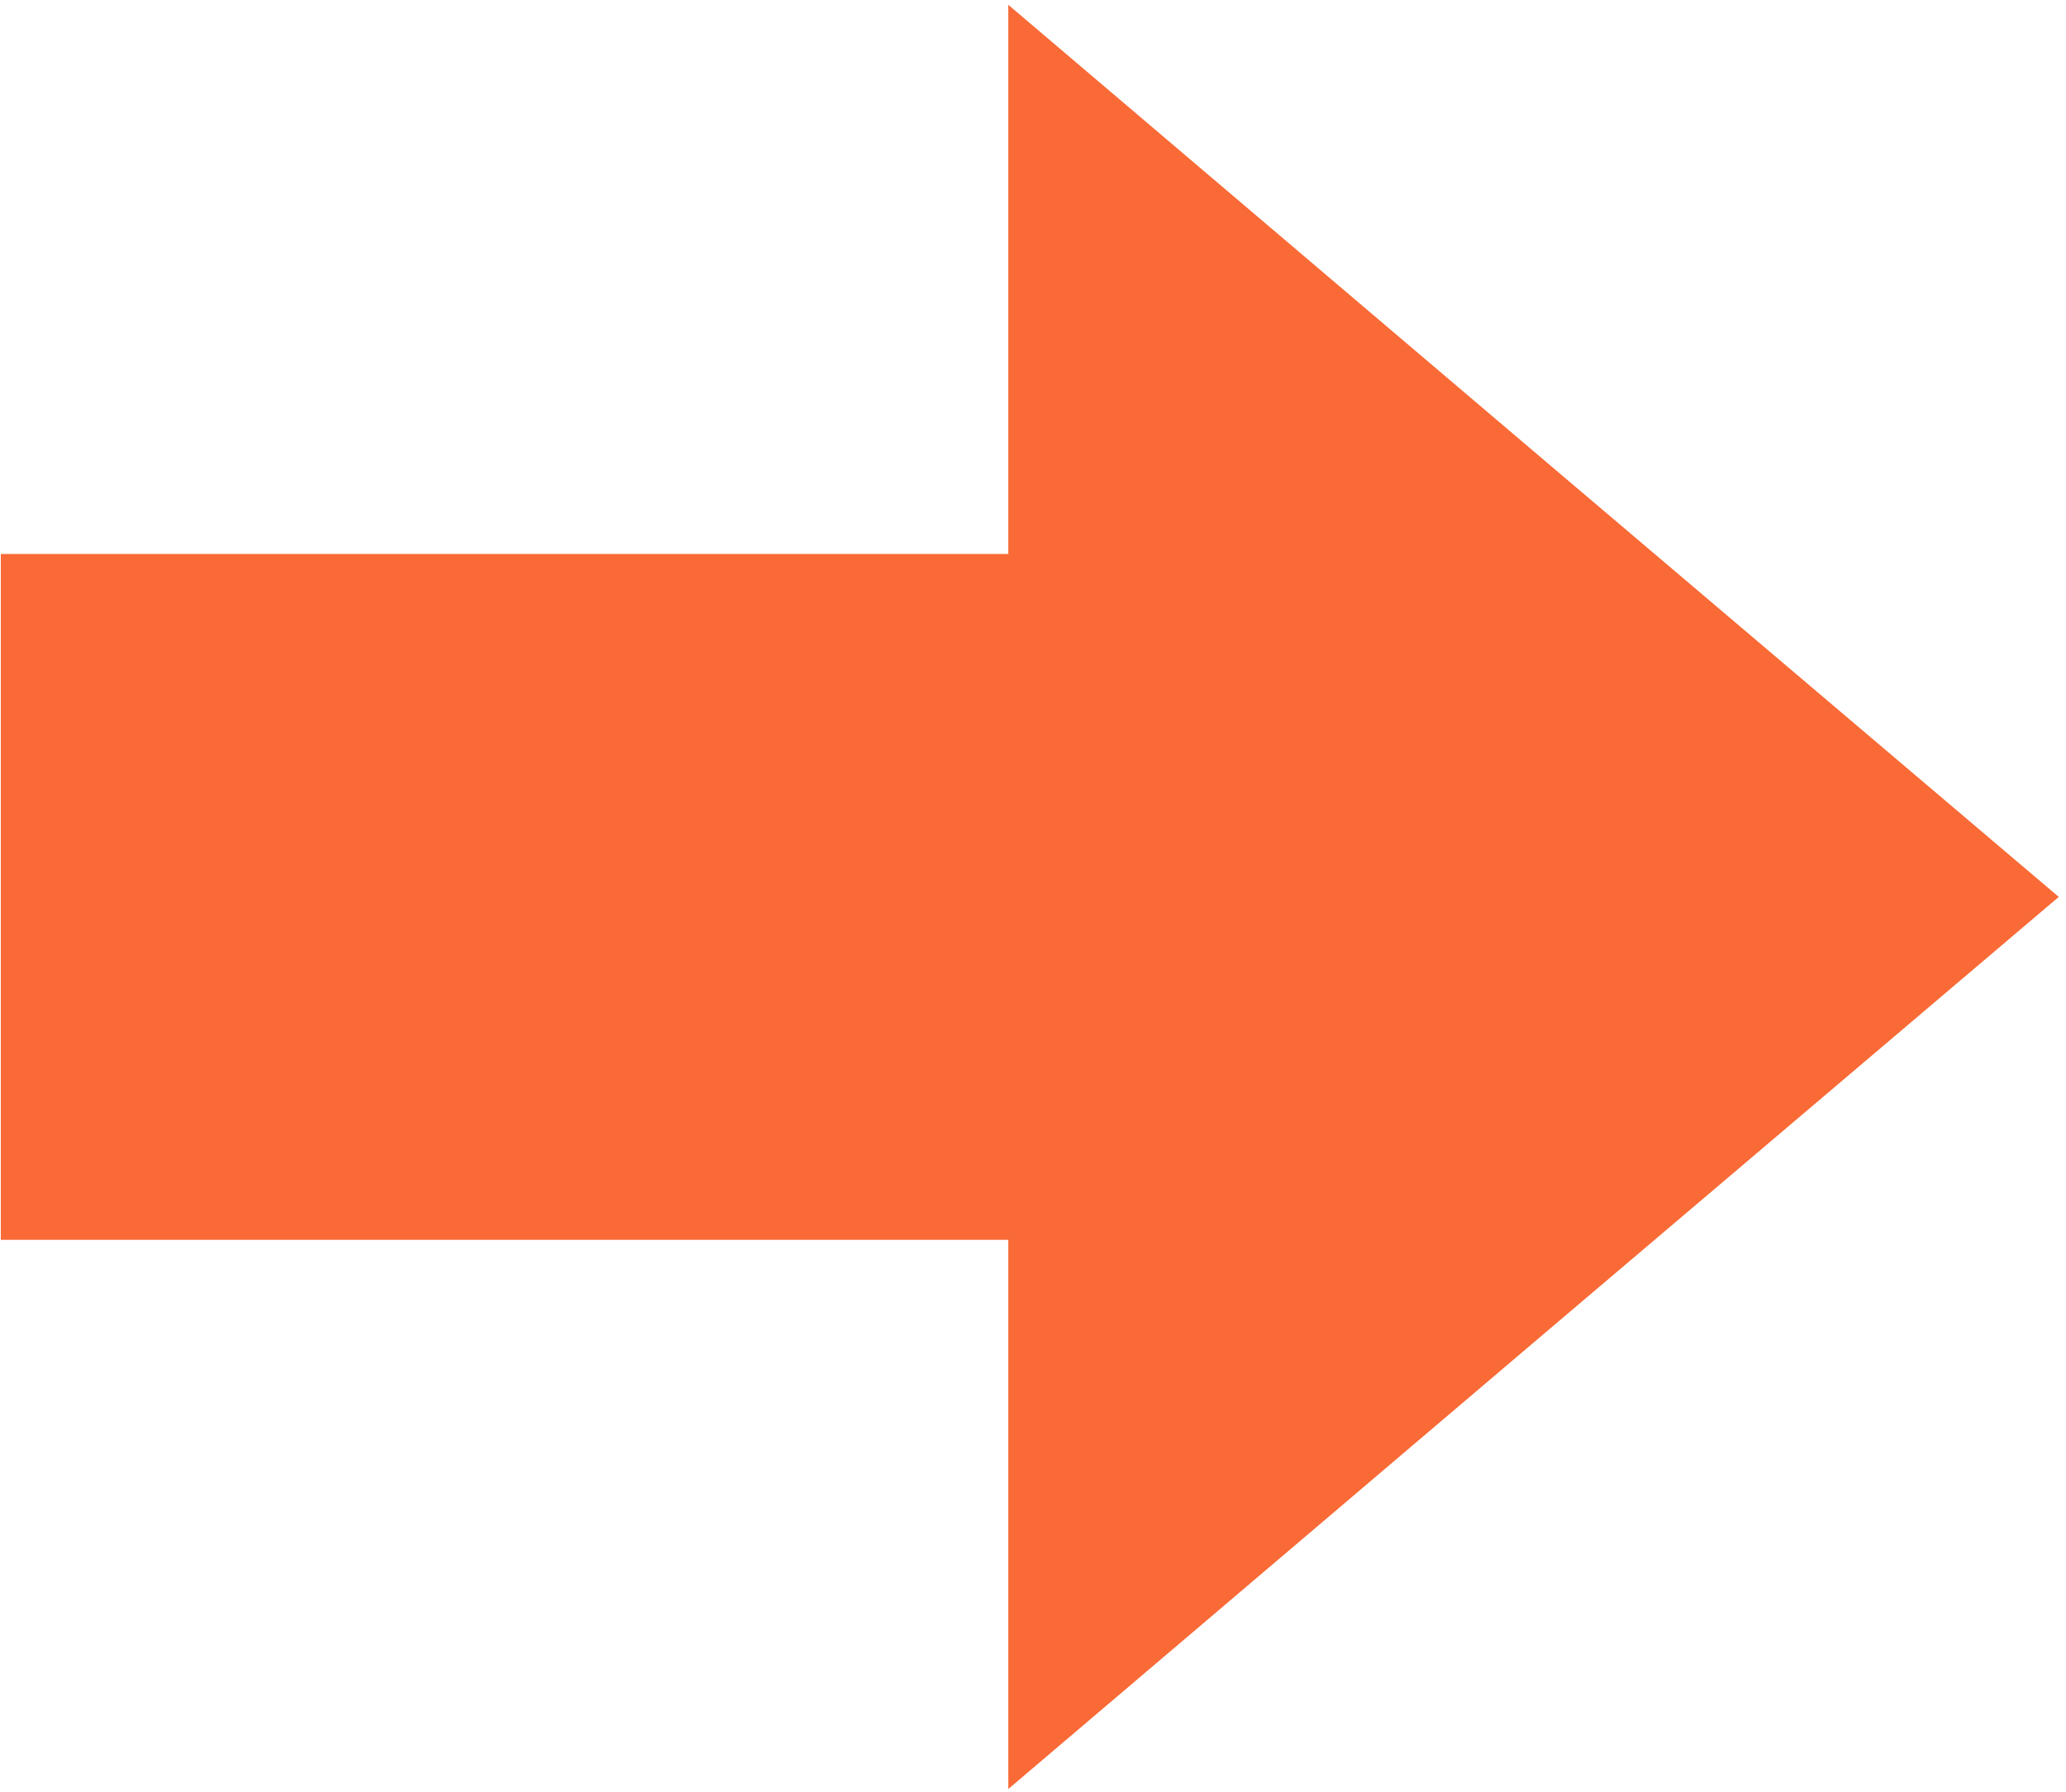 <svg width="257" height="223" viewBox="0 0 257 223" fill="none" xmlns="http://www.w3.org/2000/svg">
<path d="M190.764 56.14L125.428 0.6V68.933H0.1V154.267H125.428V222.6L190.764 167.059L256.1 111.6L190.764 56.14Z" fill="#F96A36"/>
</svg>
